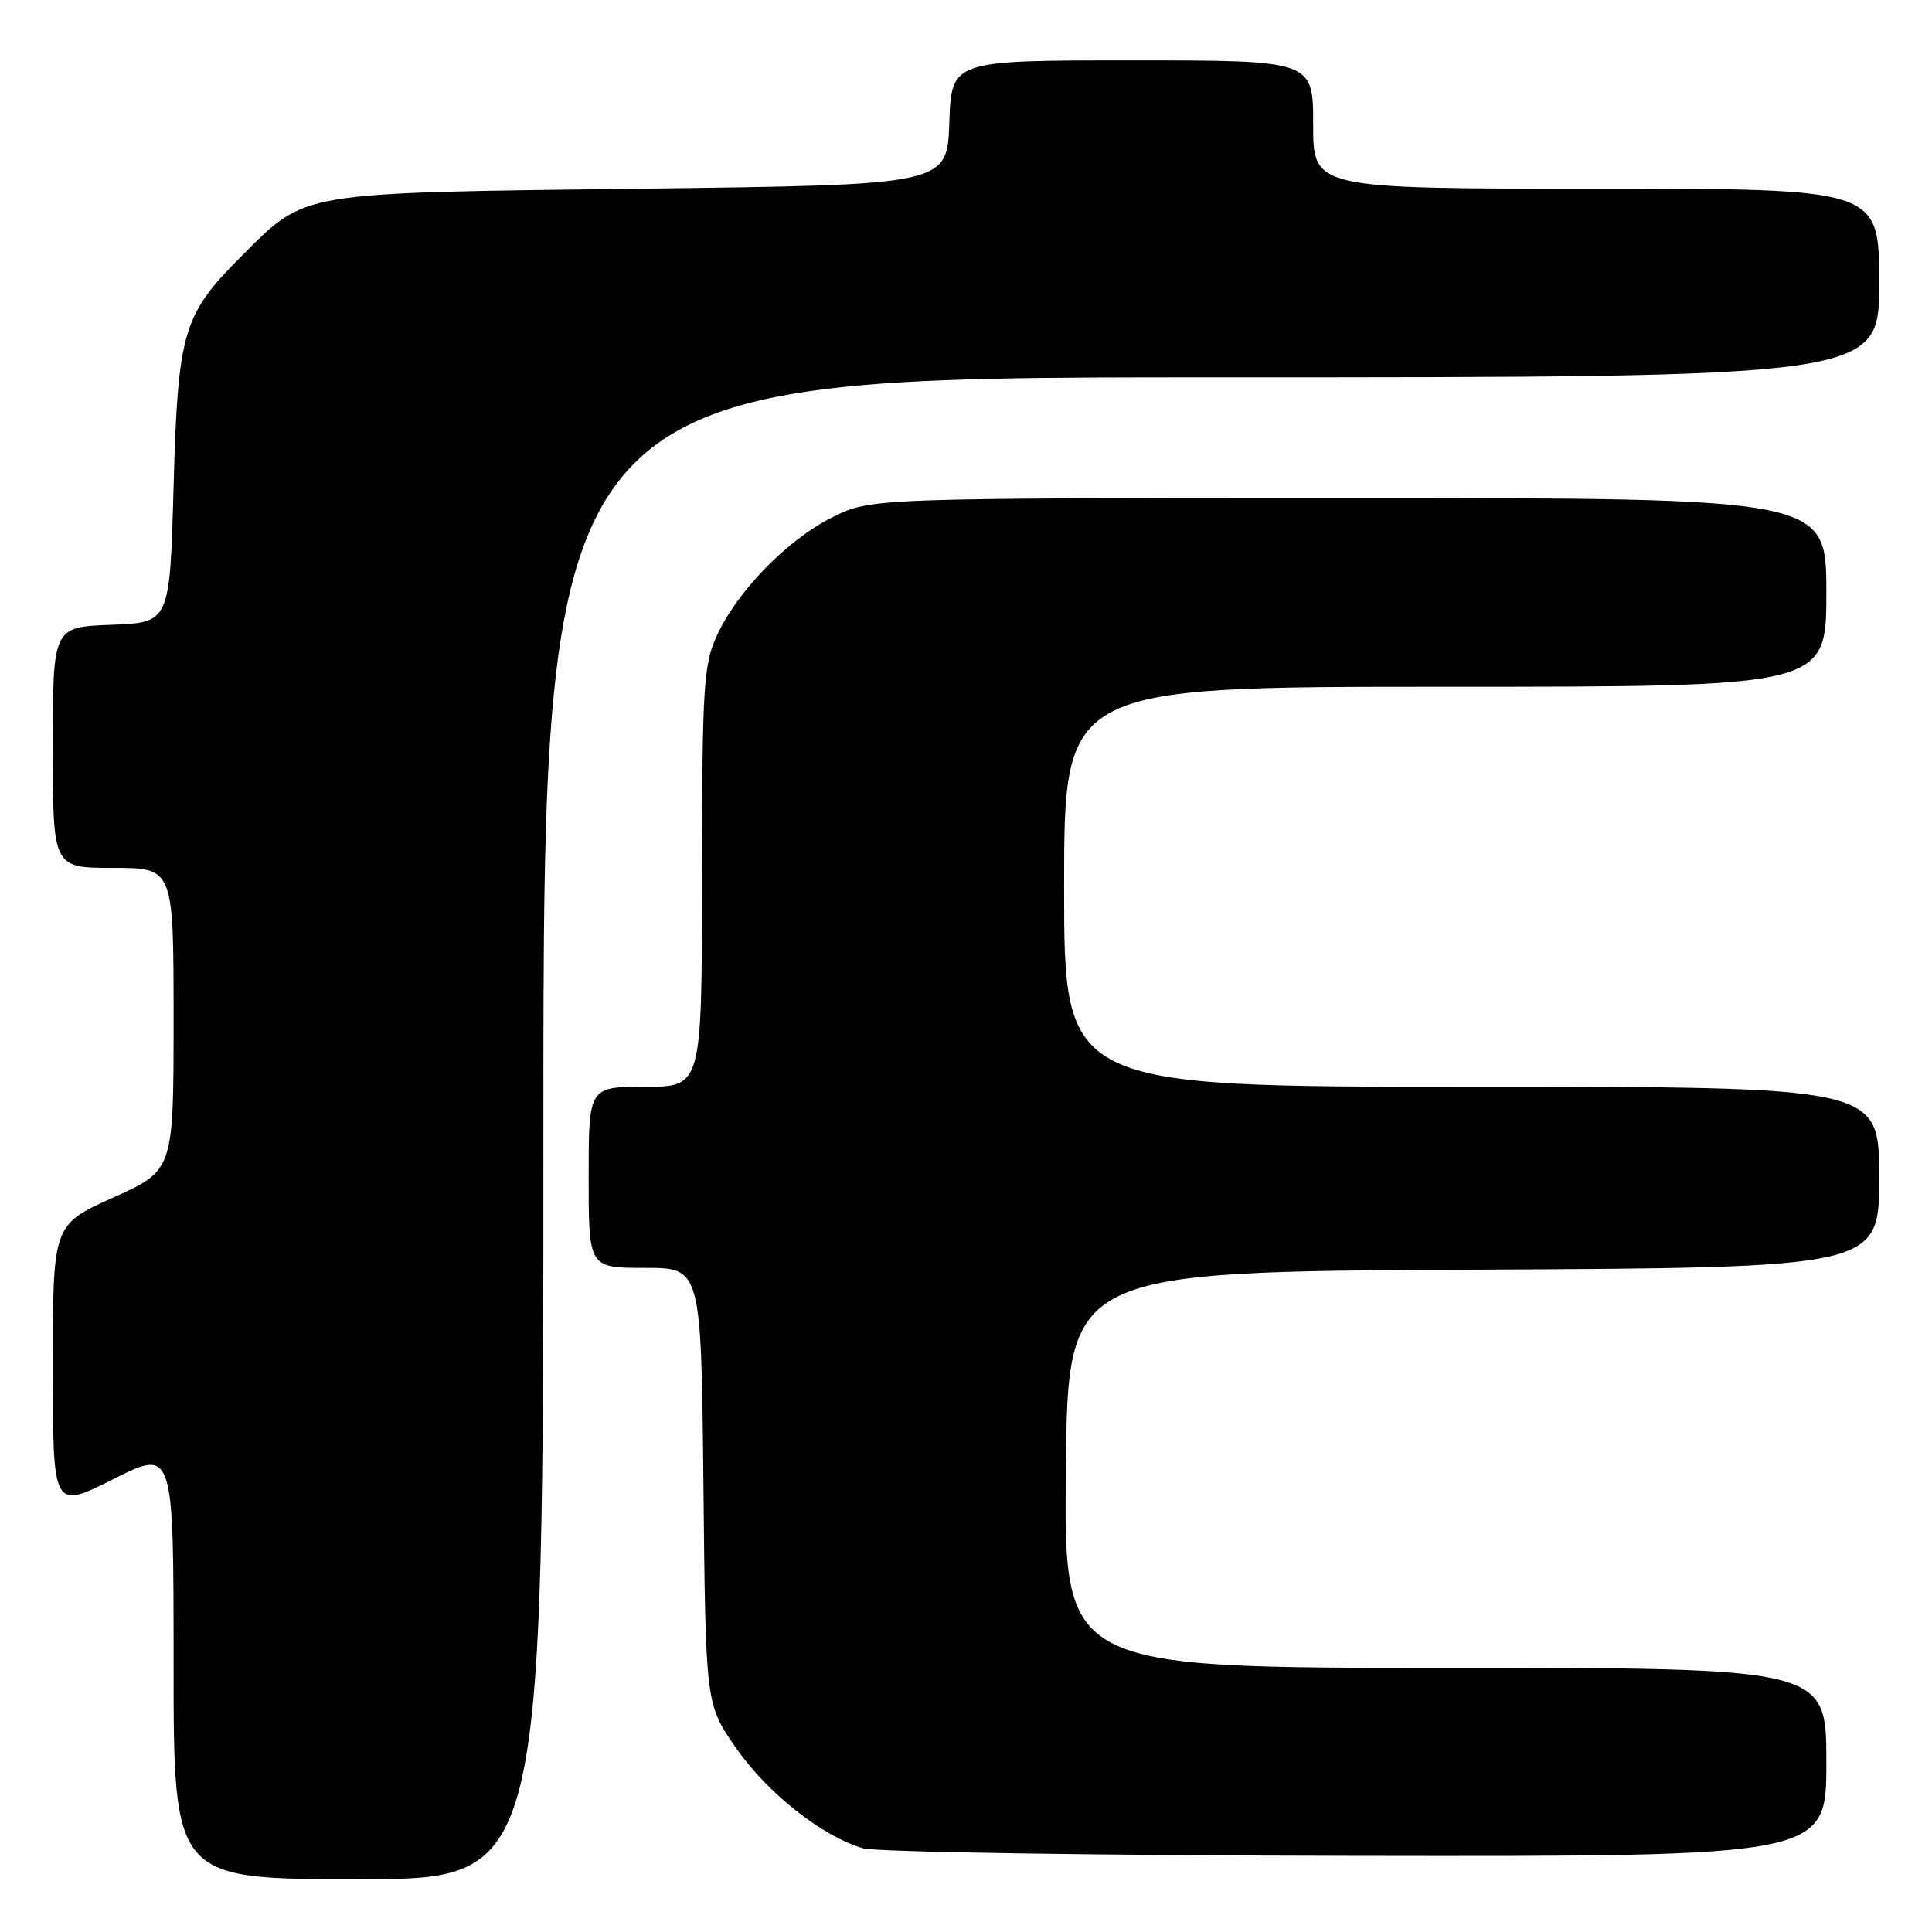 <?xml version="1.0" encoding="UTF-8" standalone="no"?>
<!DOCTYPE svg PUBLIC "-//W3C//DTD SVG 1.1//EN" "http://www.w3.org/Graphics/SVG/1.1/DTD/svg11.dtd" >
<svg xmlns="http://www.w3.org/2000/svg" xmlns:xlink="http://www.w3.org/1999/xlink" version="1.1" viewBox="0 0 256 256">
 <g >
 <path fill="currentColor"
d=" M 72.00 149.50 C 72.00 50.00 72.00 50.00 160.50 50.00 C 249.00 50.00 249.00 50.00 249.00 37.50 C 249.00 25.00 249.00 25.00 211.50 25.00 C 174.00 25.00 174.00 25.00 174.00 16.50 C 174.00 8.00 174.00 8.00 150.04 8.00 C 126.08 8.00 126.08 8.00 125.79 16.25 C 125.50 24.50 125.50 24.50 85.00 25.00 C 39.12 25.57 40.63 25.31 31.97 33.97 C 24.22 41.72 23.57 43.94 23.00 64.50 C 22.50 82.50 22.50 82.50 14.75 82.79 C 7.00 83.08 7.00 83.08 7.00 99.04 C 7.00 115.00 7.00 115.00 15.00 115.00 C 23.00 115.00 23.00 115.00 23.00 135.04 C 23.00 155.08 23.00 155.08 15.00 158.68 C 7.00 162.29 7.00 162.29 7.00 181.15 C 7.00 200.02 7.00 200.02 15.00 196.00 C 23.00 191.98 23.00 191.98 23.00 220.49 C 23.00 249.00 23.00 249.00 47.50 249.00 C 72.00 249.00 72.00 249.00 72.00 149.50 Z  M 242.00 233.50 C 242.00 221.00 242.00 221.00 191.48 221.00 C 140.97 221.00 140.97 221.00 141.23 194.75 C 141.50 168.50 141.50 168.50 195.25 168.24 C 249.00 167.98 249.00 167.98 249.00 155.99 C 249.00 144.00 249.00 144.00 195.00 144.00 C 141.00 144.00 141.00 144.00 141.00 117.50 C 141.00 91.00 141.00 91.00 191.50 91.00 C 242.00 91.00 242.00 91.00 242.00 78.50 C 242.00 66.00 242.00 66.00 178.70 66.00 C 115.39 66.00 115.39 66.00 110.28 68.55 C 104.30 71.53 97.64 78.37 94.95 84.31 C 93.22 88.10 93.04 91.14 93.02 116.25 C 93.00 144.00 93.00 144.00 85.50 144.00 C 78.00 144.00 78.00 144.00 78.00 156.00 C 78.00 168.00 78.00 168.00 85.46 168.00 C 92.91 168.00 92.91 168.00 93.21 196.91 C 93.50 225.82 93.50 225.82 97.50 231.58 C 101.66 237.58 108.95 243.34 114.36 244.91 C 116.09 245.41 145.51 245.86 179.75 245.91 C 242.00 246.00 242.00 246.00 242.00 233.50 Z "/>
</g>
</svg>